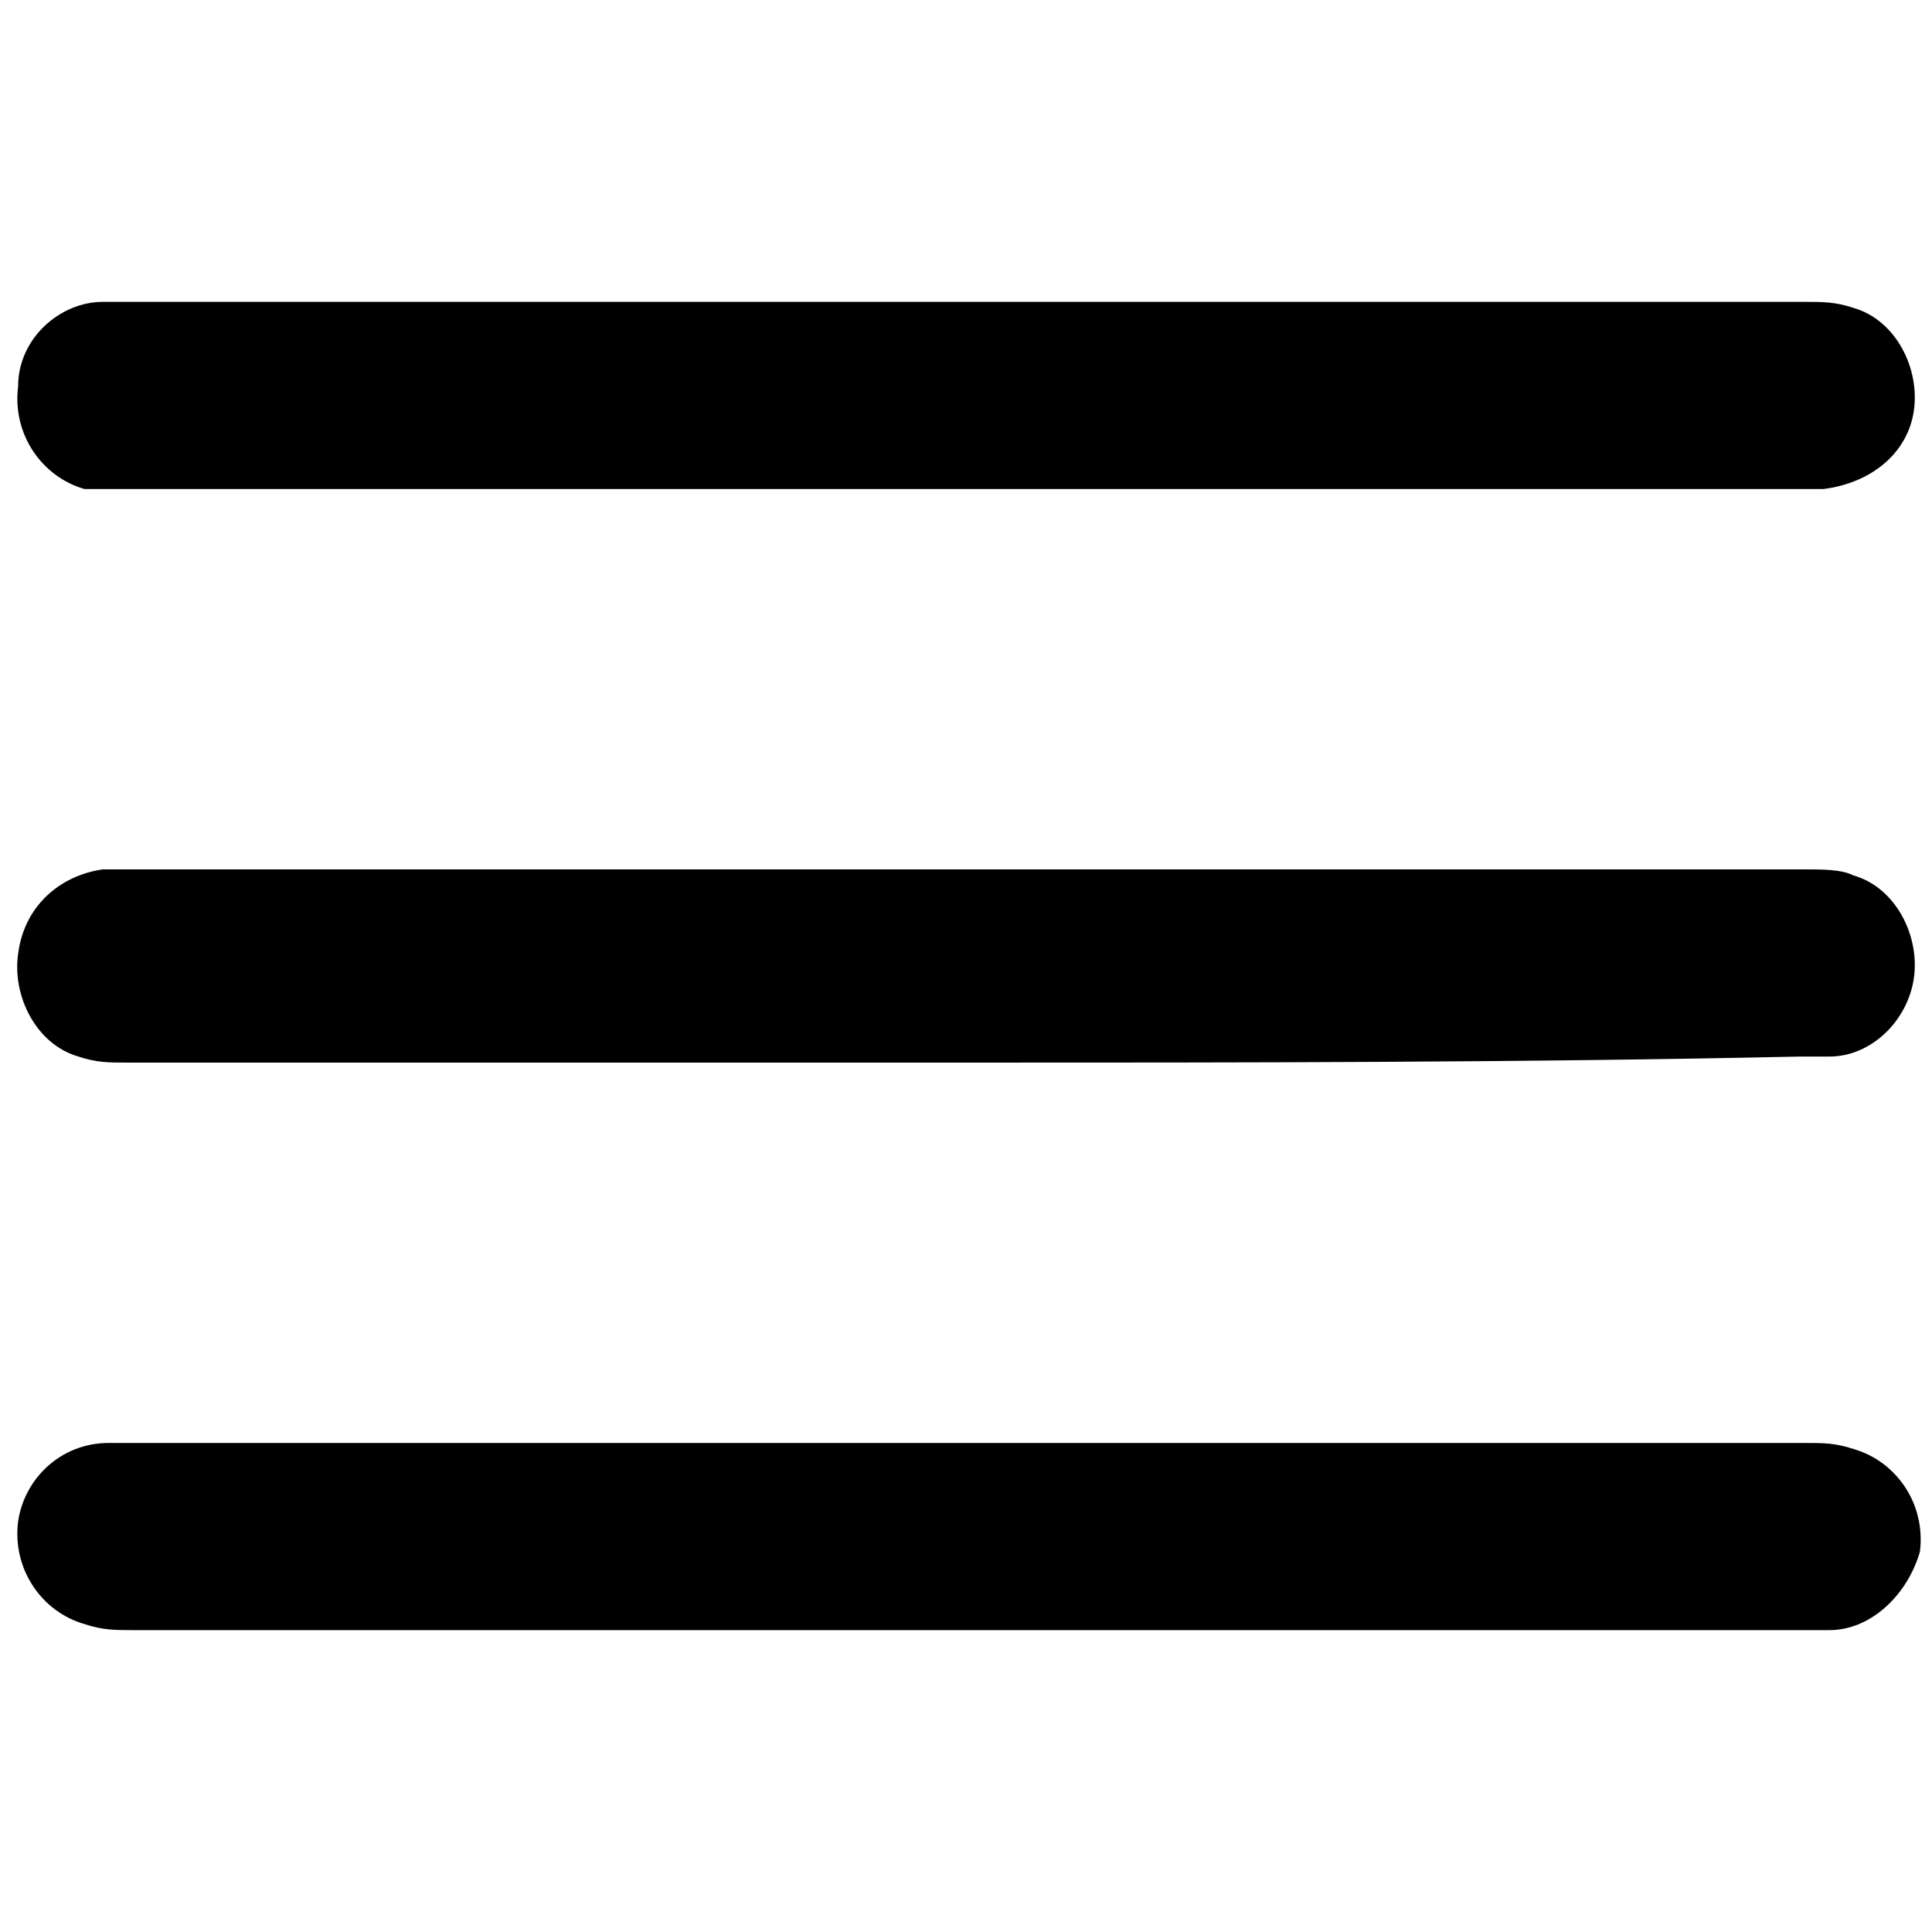 <?xml version="1.0" encoding="utf-8"?>
<!-- Generator: Adobe Illustrator 24.3.0, SVG Export Plug-In . SVG Version: 6.00 Build 0)  -->
<svg version="1.1" id="Layer_1" xmlns="http://www.w3.org/2000/svg" xmlns:xlink="http://www.w3.org/1999/xlink" x="0px" y="0px"
	 viewBox="0 0 32 32" style="enable-background:new 0 0 32 32;" xml:space="preserve">
<g>
	<path d="M16,5c4.6,0,9.3,0,13.9,0c0.3,0,0.5,0,0.8,0.1c0.7,0.2,1.1,1,1,1.7c-0.1,0.7-0.7,1.2-1.5,1.3c-0.1,0-0.3,0-0.4,0
		c-9.2,0-18.5,0-27.7,0c-0.2,0-0.5,0-0.7,0C0.7,7.9,0.2,7.2,0.3,6.4C0.3,5.6,1,5,1.7,5c0.5,0,1.1,0,1.6,0C7.5,5,11.8,5,16,5z"/>
	<path d="M16,17.6c-4.6,0-9.3,0-13.9,0c-0.3,0-0.5,0-0.8-0.1c-0.7-0.2-1.1-1-1-1.7C0.4,15,1,14.5,1.7,14.4c0.1,0,0.3,0,0.4,0
		c9.3,0,18.5,0,27.8,0c0.3,0,0.6,0,0.8,0.1c0.7,0.2,1.1,1,1,1.7c-0.1,0.7-0.7,1.3-1.4,1.3c-0.2,0-0.3,0-0.5,0
		C25.2,17.6,20.6,17.6,16,17.6z"/>
	<path d="M16,23.9c4.6,0,9.3,0,13.9,0c0.3,0,0.5,0,0.8,0.1c0.7,0.2,1.2,0.9,1.1,1.7C31.6,26.4,31,27,30.3,27c-0.1,0-0.3,0-0.4,0
		c-9.2,0-18.5,0-27.7,0c-0.3,0-0.5,0-0.8-0.1c-0.7-0.2-1.2-0.9-1.1-1.7c0.1-0.7,0.7-1.3,1.5-1.3c0.9,0,1.7,0,2.6,0
		C8.2,23.9,12.1,23.9,16,23.9z"/>
</g>
</svg>
